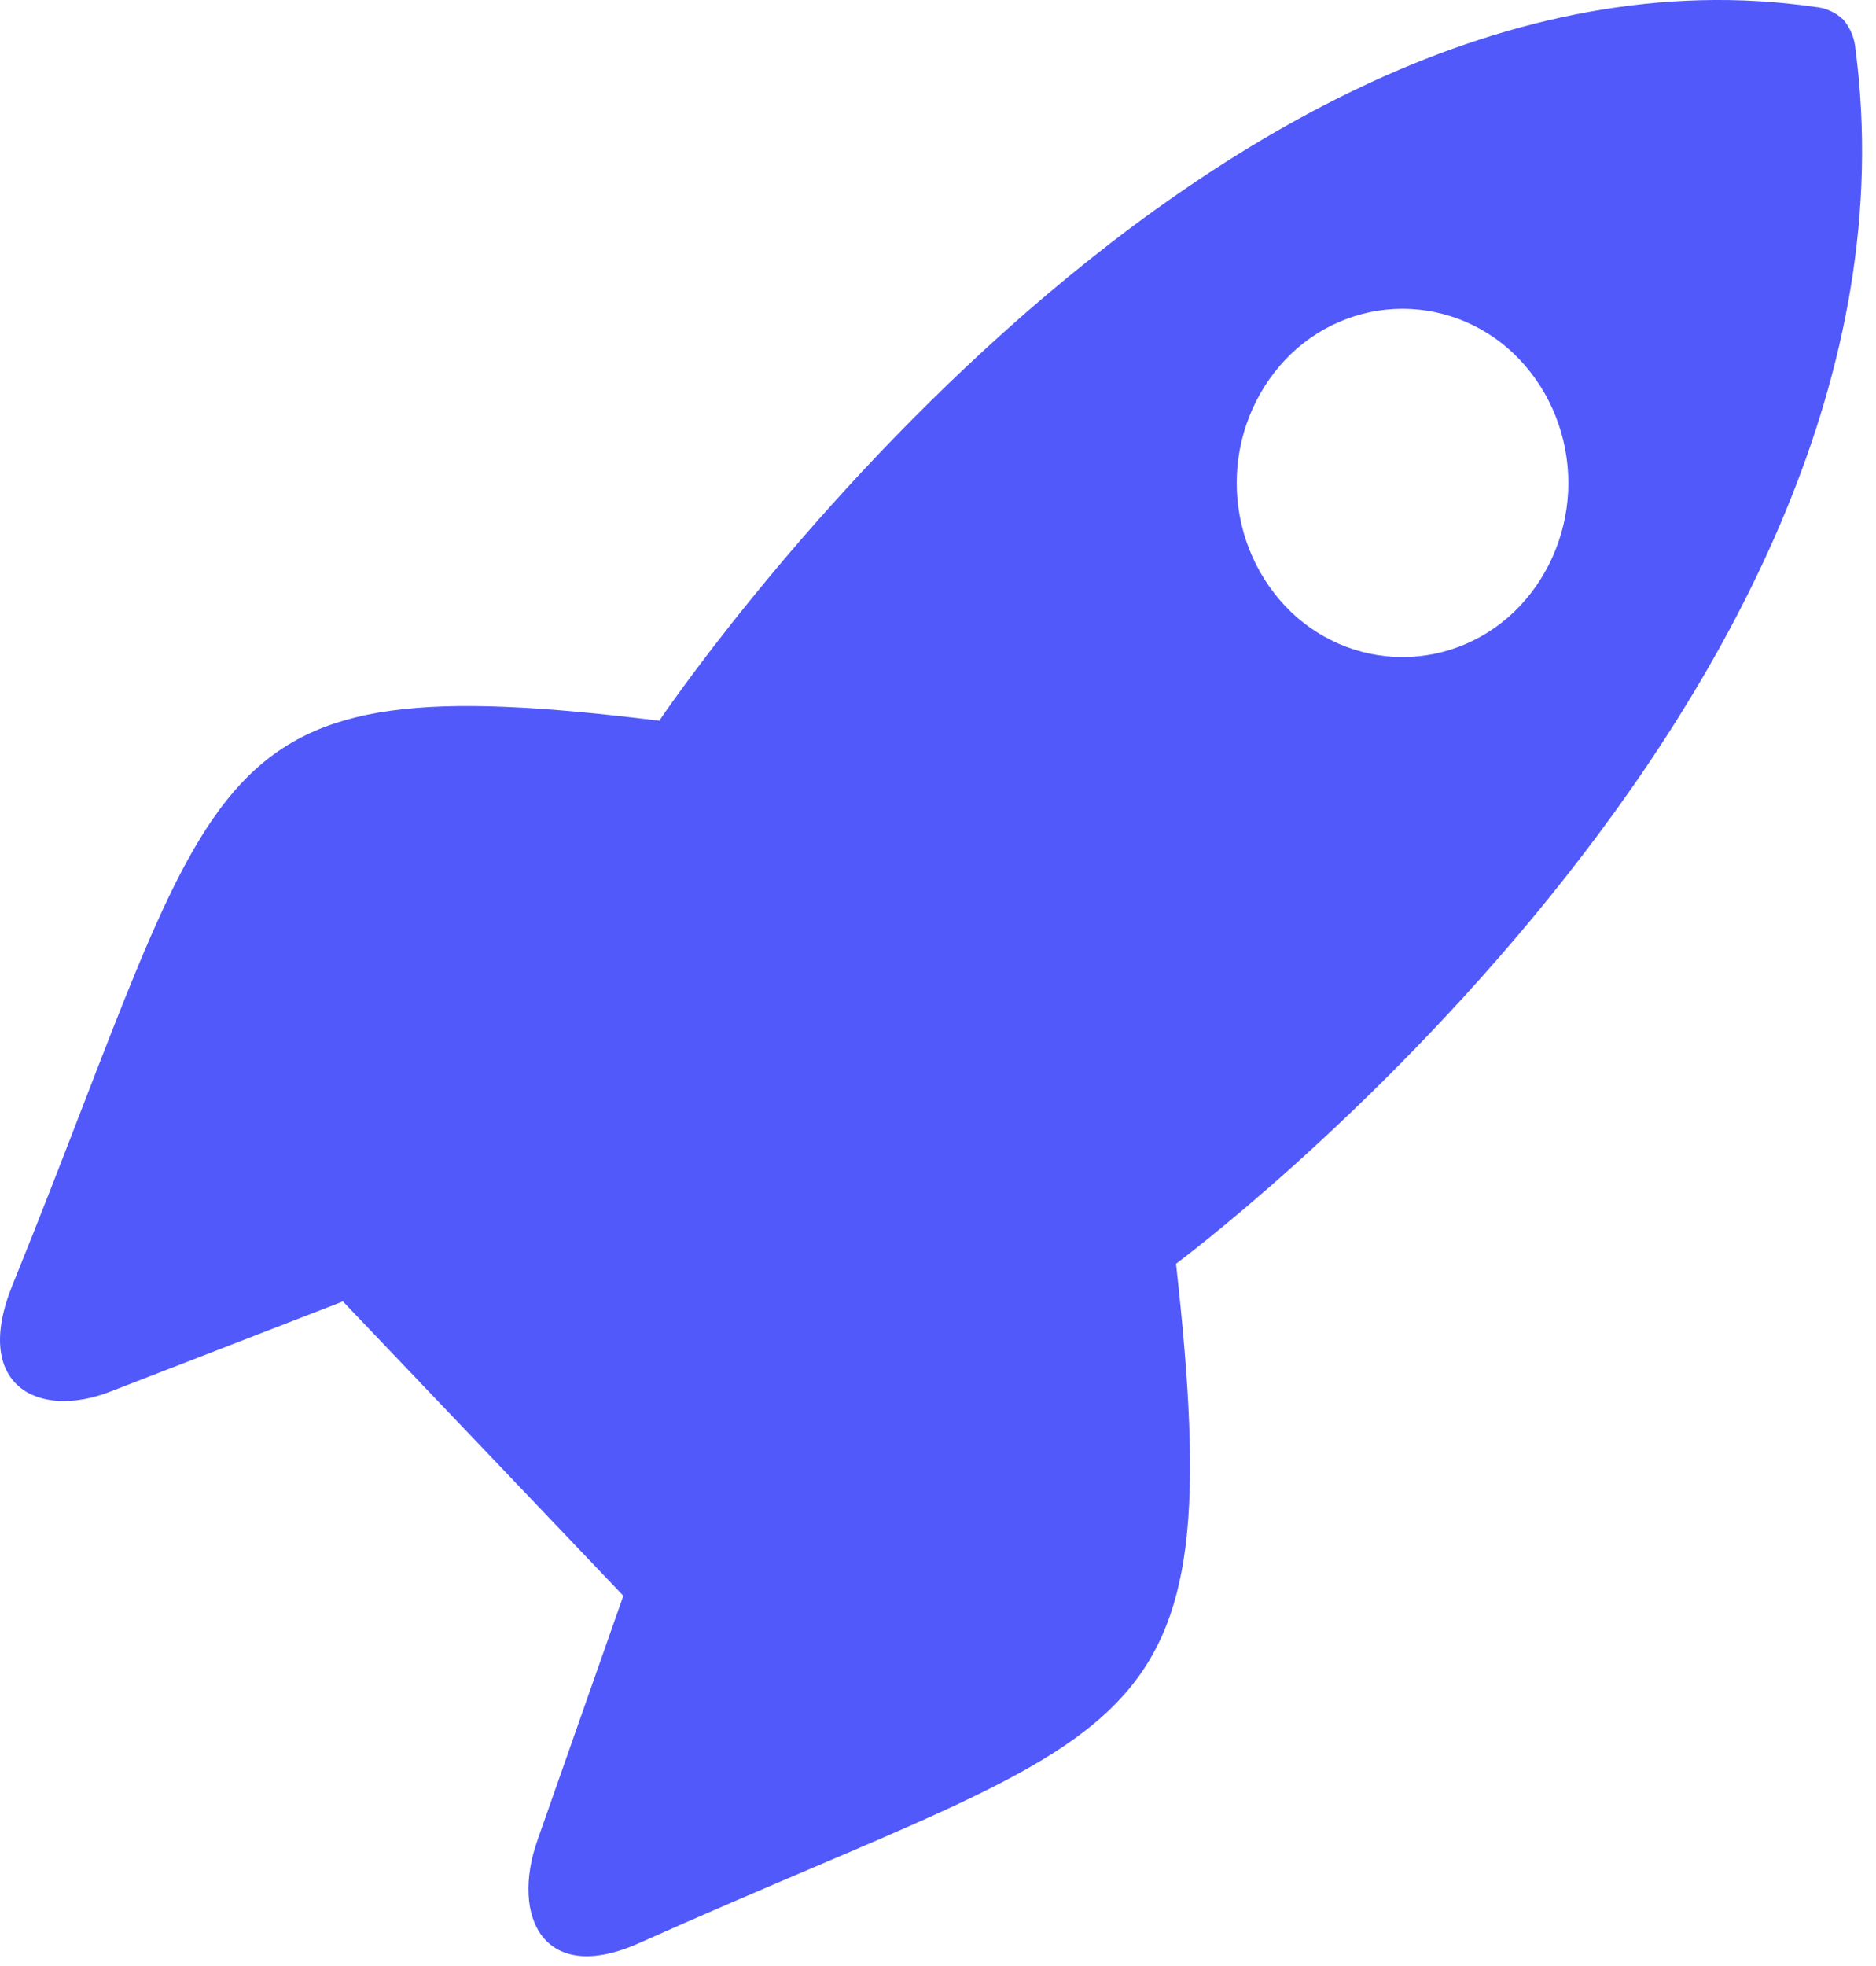 <svg width="63" height="66" viewBox="0 0 63 66" fill="none" xmlns="http://www.w3.org/2000/svg">
<path d="M39.493 42.424C39.493 42.424 65.159 23.416 62.312 1.661C62.283 1.291 62.141 0.941 61.904 0.661C61.642 0.411 61.305 0.26 60.948 0.231C40.235 -2.758 22.14 24.195 22.14 24.195C6.44 22.266 7.582 25.479 0.42 43.137C-0.951 46.503 1.27 47.663 3.706 46.715L11.516 43.689L20.933 53.57L18.049 61.776C17.148 64.336 18.25 66.668 21.46 65.231C38.272 57.709 41.333 58.91 39.493 42.424ZM43.162 20.348C42.116 19.239 41.531 17.756 41.531 16.212C41.531 14.668 42.116 13.185 43.162 12.075C43.673 11.534 44.285 11.104 44.962 10.811C45.638 10.517 46.365 10.366 47.099 10.366C47.834 10.366 48.561 10.517 49.237 10.811C49.914 11.104 50.526 11.534 51.037 12.075C52.083 13.185 52.668 14.668 52.668 16.212C52.668 17.756 52.083 19.239 51.037 20.348C50.526 20.889 49.914 21.319 49.237 21.613C48.561 21.907 47.834 22.058 47.099 22.058C46.365 22.058 45.638 21.907 44.962 21.613C44.285 21.319 43.673 20.889 43.162 20.348Z" fill="#5159FA"/>
</svg>
